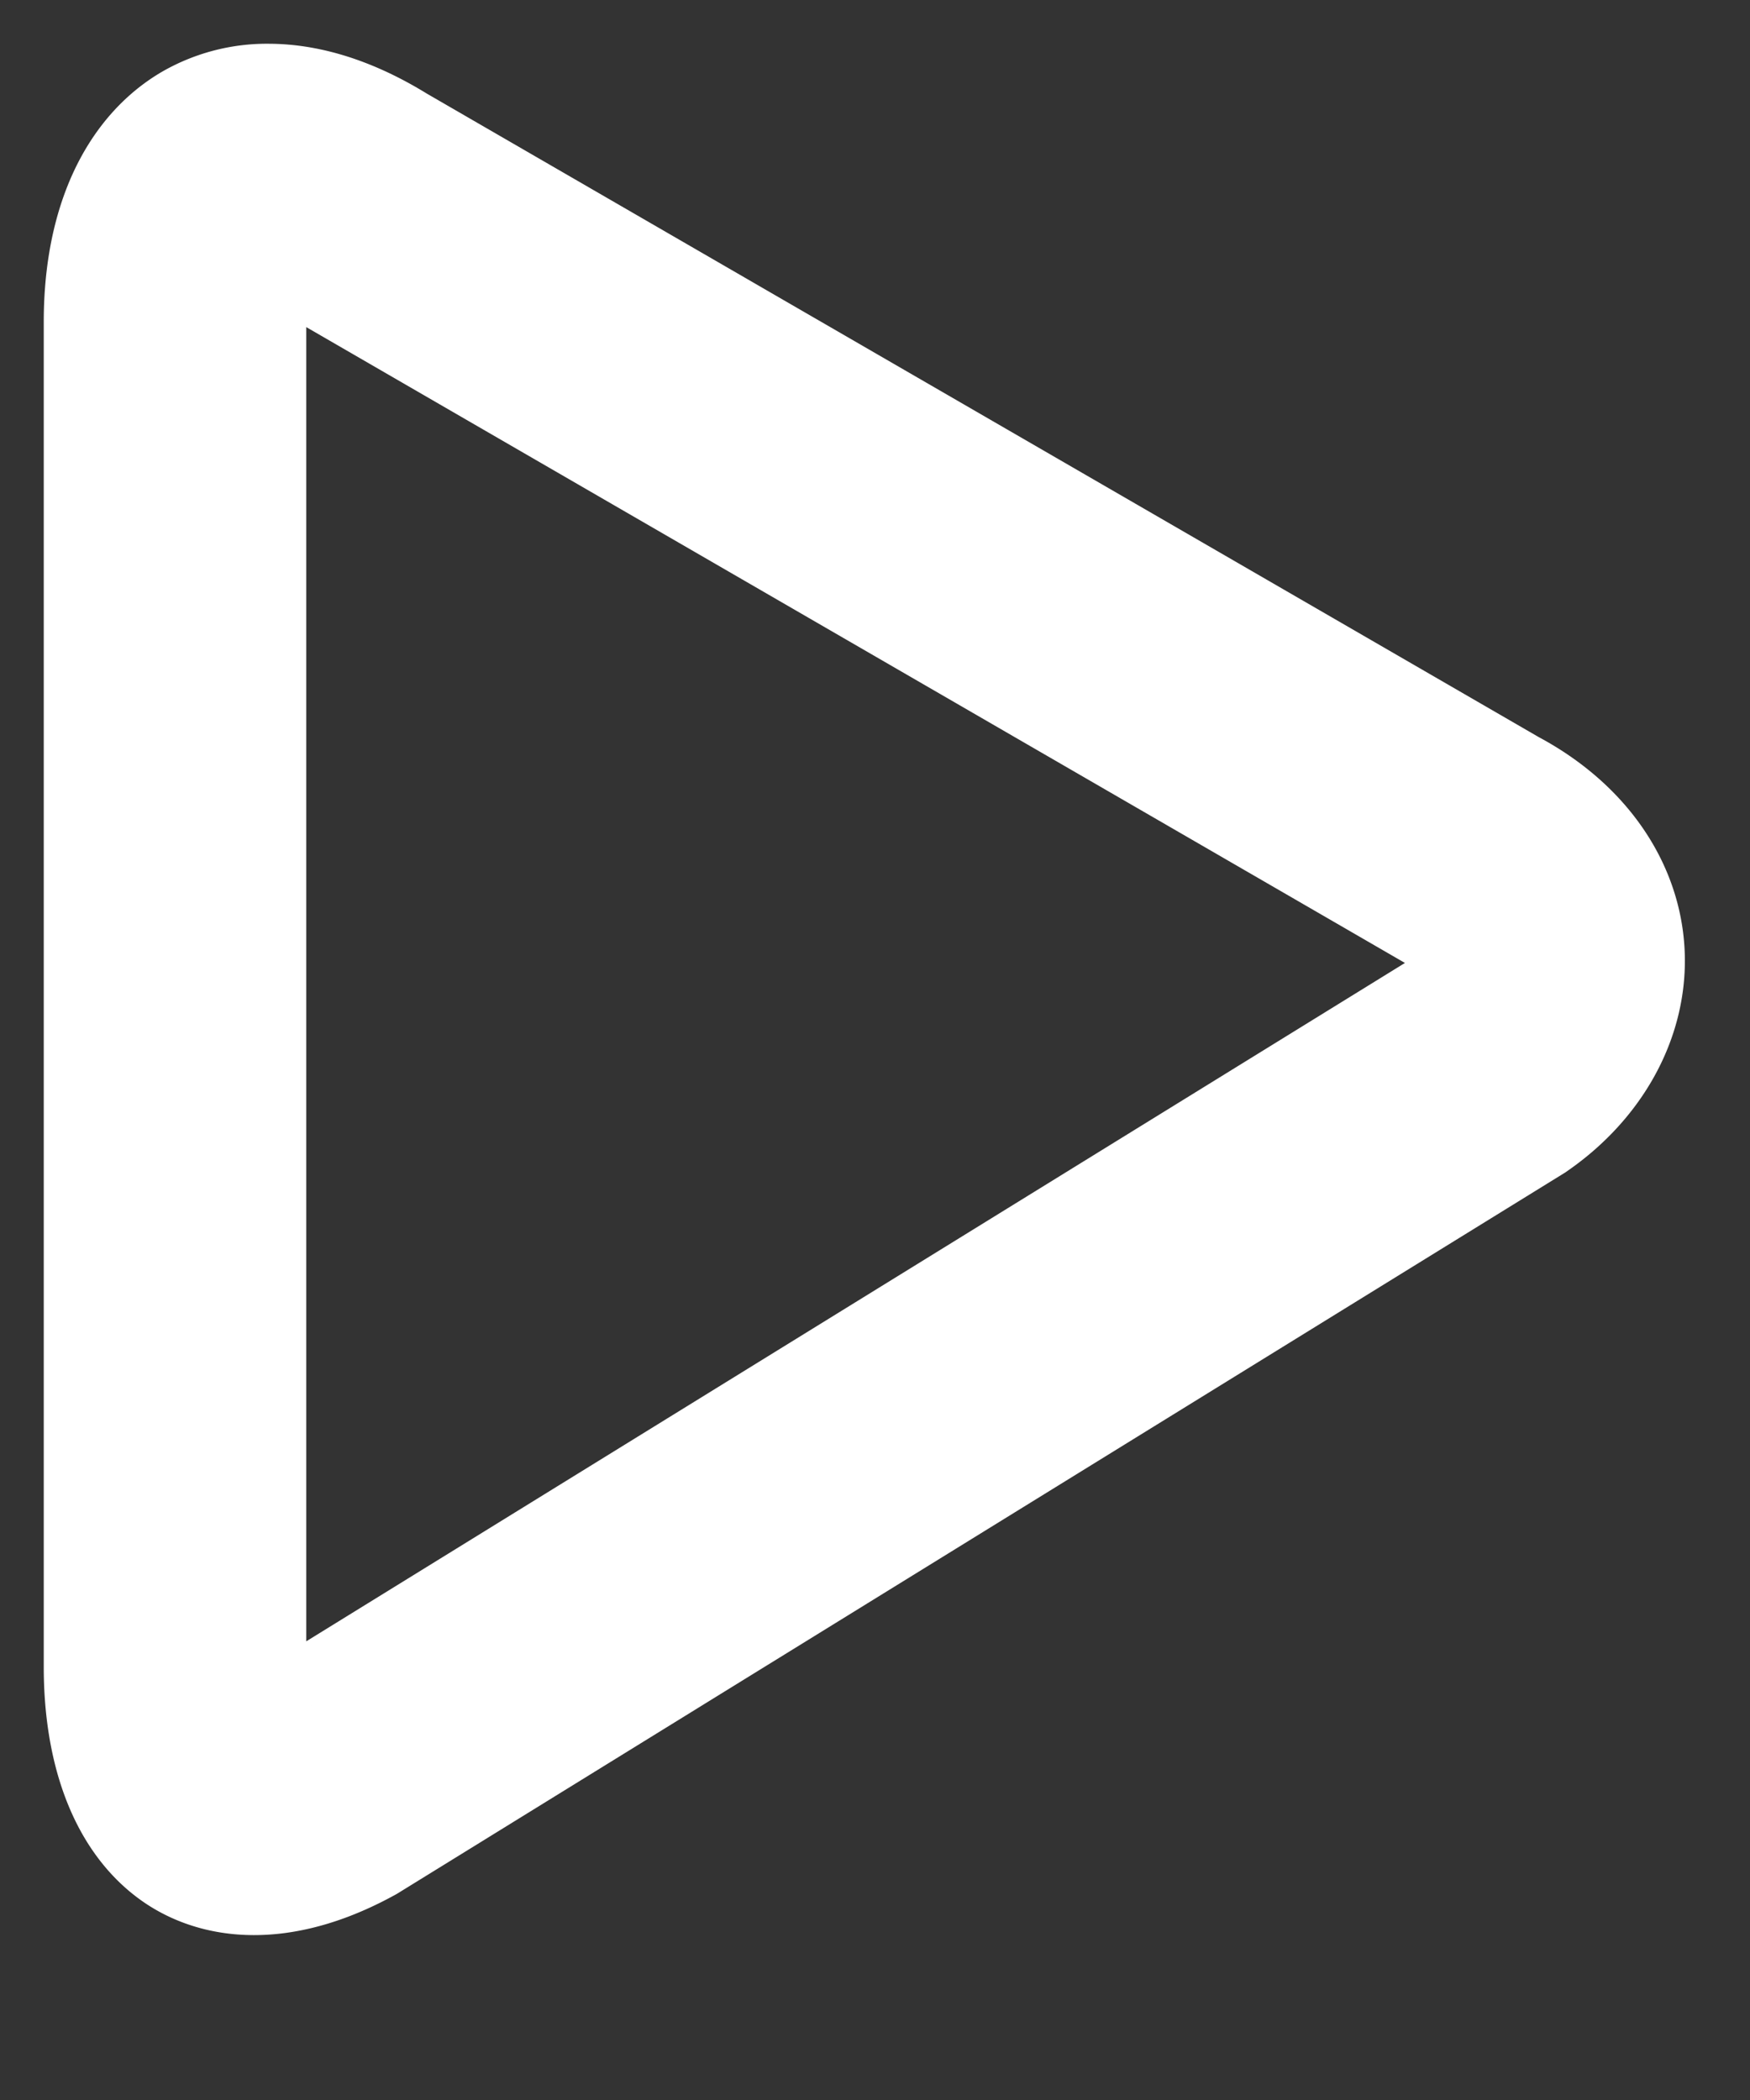 <svg xmlns="http://www.w3.org/2000/svg" width="10" height="12" viewBox="0 0 10 12">
    <rect x="0" y="0" width="10" height="12" fill="#333333" stroke="none"/>
    <path fill="none" fill-rule="evenodd" stroke="#FFF" stroke-linecap="round" stroke-width="1.5" d="M1.532 1a.45.45 0 0 0-.232.06c-.19.114-.3.399-.3.779v7.687c0 .355.095.628.253.73.143.091.375.061.637-.082l6.642-4.101c.224-.156.358-.384.345-.613-.013-.233-.176-.449-.448-.592l-6.376-3.69C1.86 1.058 1.683 1 1.533 1z"/>
</svg>
